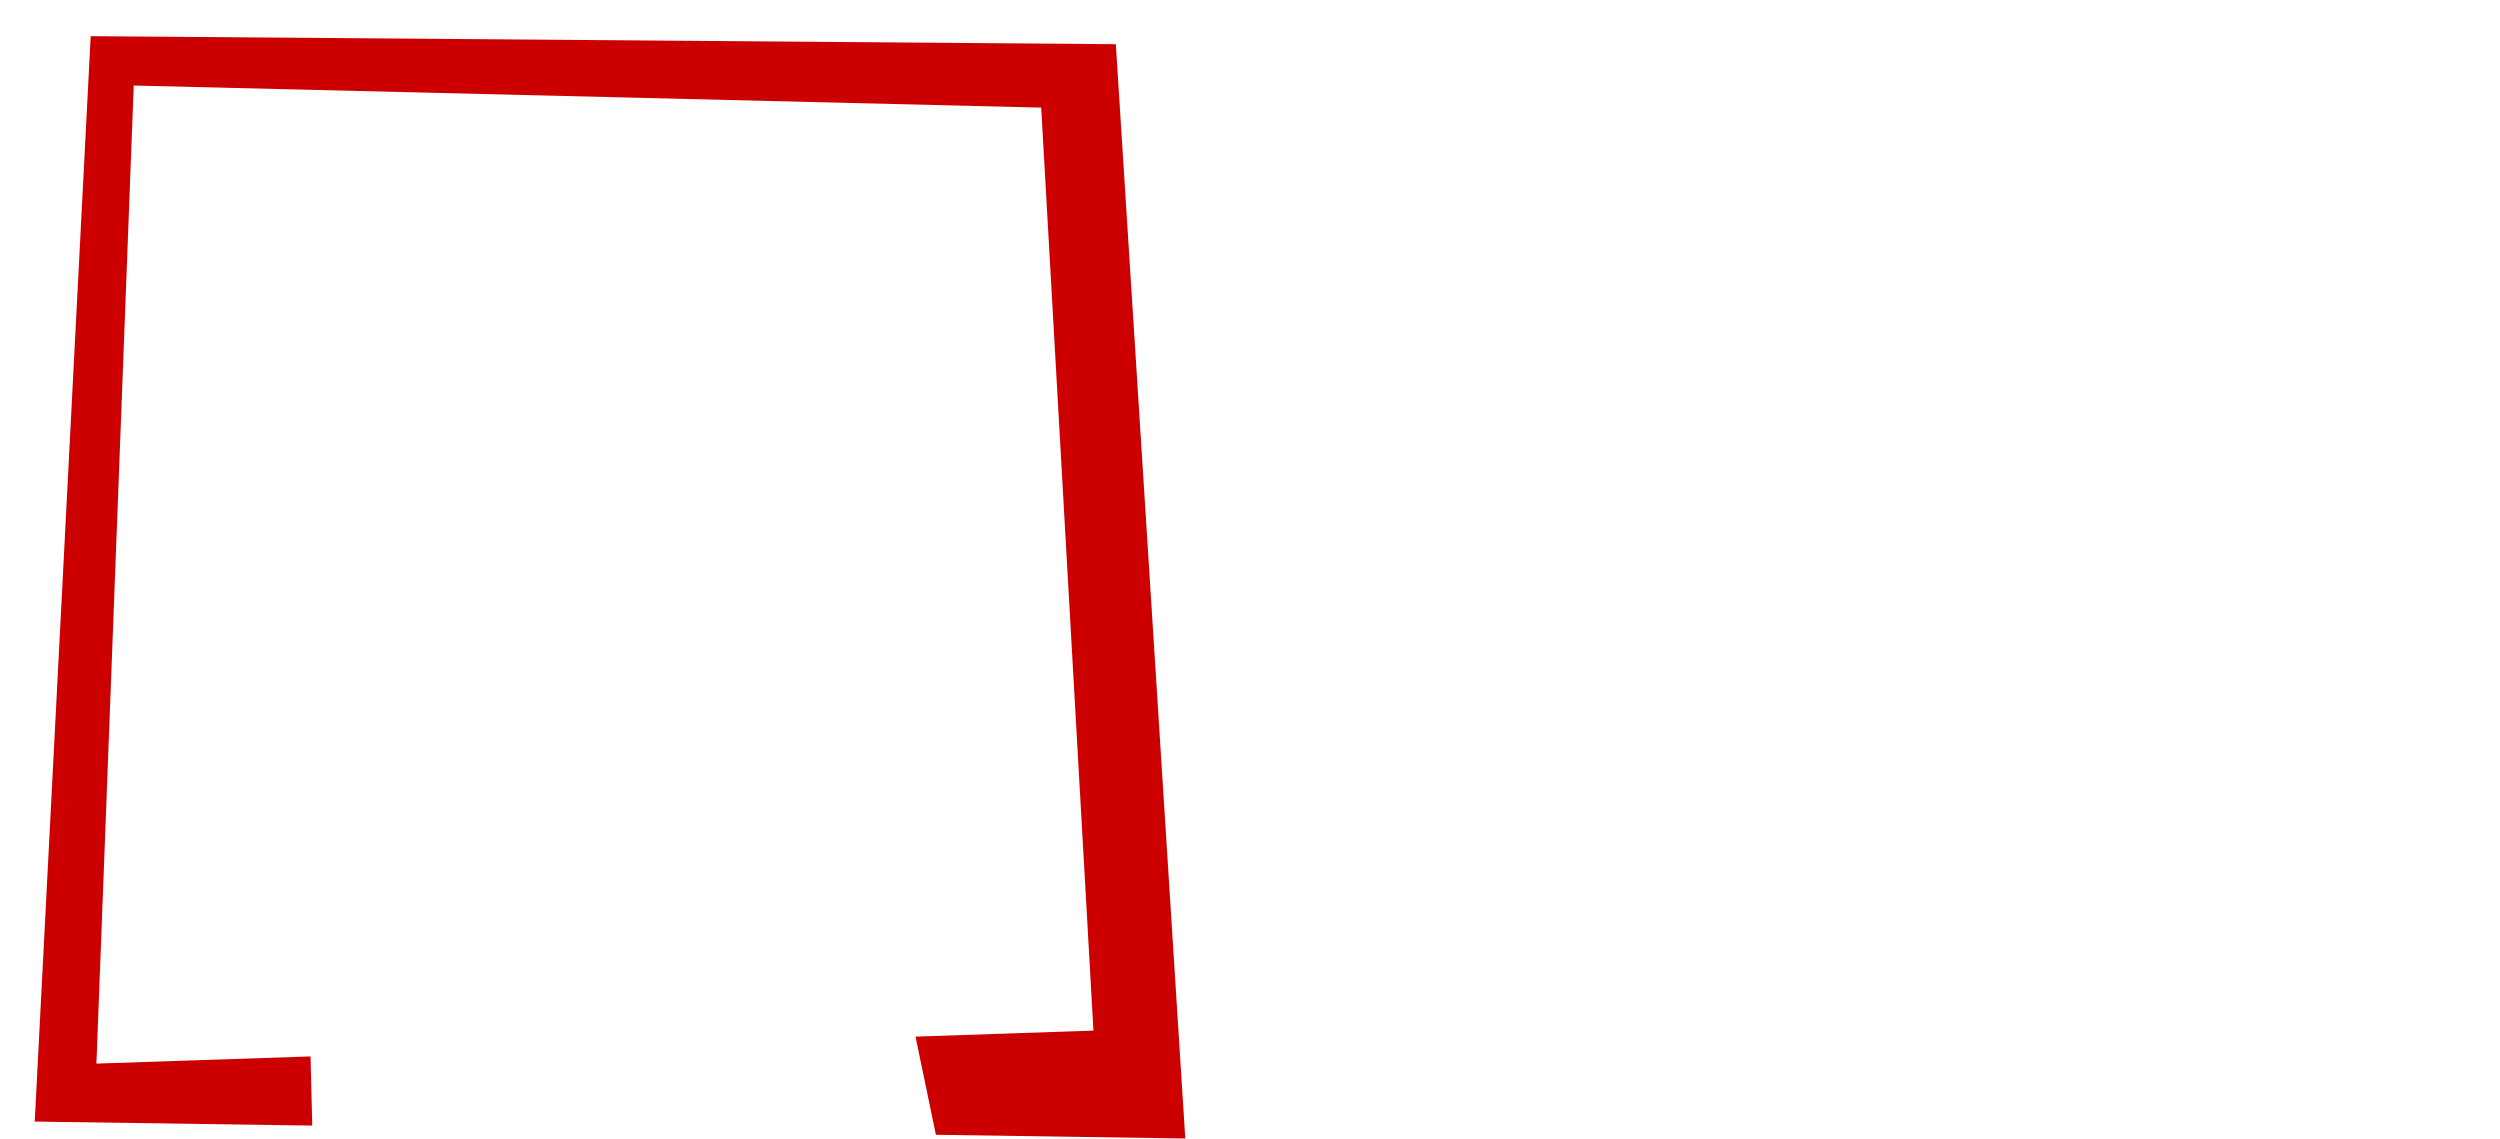 <?xml version="1.0" encoding="UTF-8" standalone="no"?>
<svg xmlns:xlink="http://www.w3.org/1999/xlink" height="198.35px" width="435.55px" xmlns="http://www.w3.org/2000/svg">
  <g transform="matrix(1.0, 0.0, 0.0, 1.0, 6.05, 6.3)">
    <use height="192.05" transform="matrix(1.0, 0.0, 0.0, 1.0, 0.0, 0.0)" width="200.45" xlink:href="#sprite0"/>
    <use height="198.0" transform="matrix(1.0, 0.0, 0.0, 1.0, -6.05, -6.3)" width="208.0" xlink:href="#button0"/>
    <use height="198.0" transform="matrix(1.0, 0.0, 0.0, 1.0, 221.5, -6.3)" width="208.0" xlink:href="#button1"/>
  </g>
  <defs>
    <g id="sprite0" transform="matrix(1.0, 0.0, 0.0, 1.0, 0.0, 0.0)">
      <use height="192.05" transform="matrix(1.0, 0.0, 0.0, 1.0, 0.0, 0.0)" width="200.45" xlink:href="#shape0"/>
    </g>
    <g id="shape0" transform="matrix(1.0, 0.0, 0.0, 1.0, 0.0, 0.0)">
      <path d="M175.35 12.45 L17.25 8.6 10.75 179.0 48.05 177.75 48.35 189.8 0.0 189.1 9.75 0.0 188.35 1.4 200.45 192.05 157.0 191.4 153.45 174.3 184.45 173.25 175.35 12.45" fill="#cc0000" fill-rule="evenodd" stroke="none"/>
    </g>
  </defs>
</svg>
